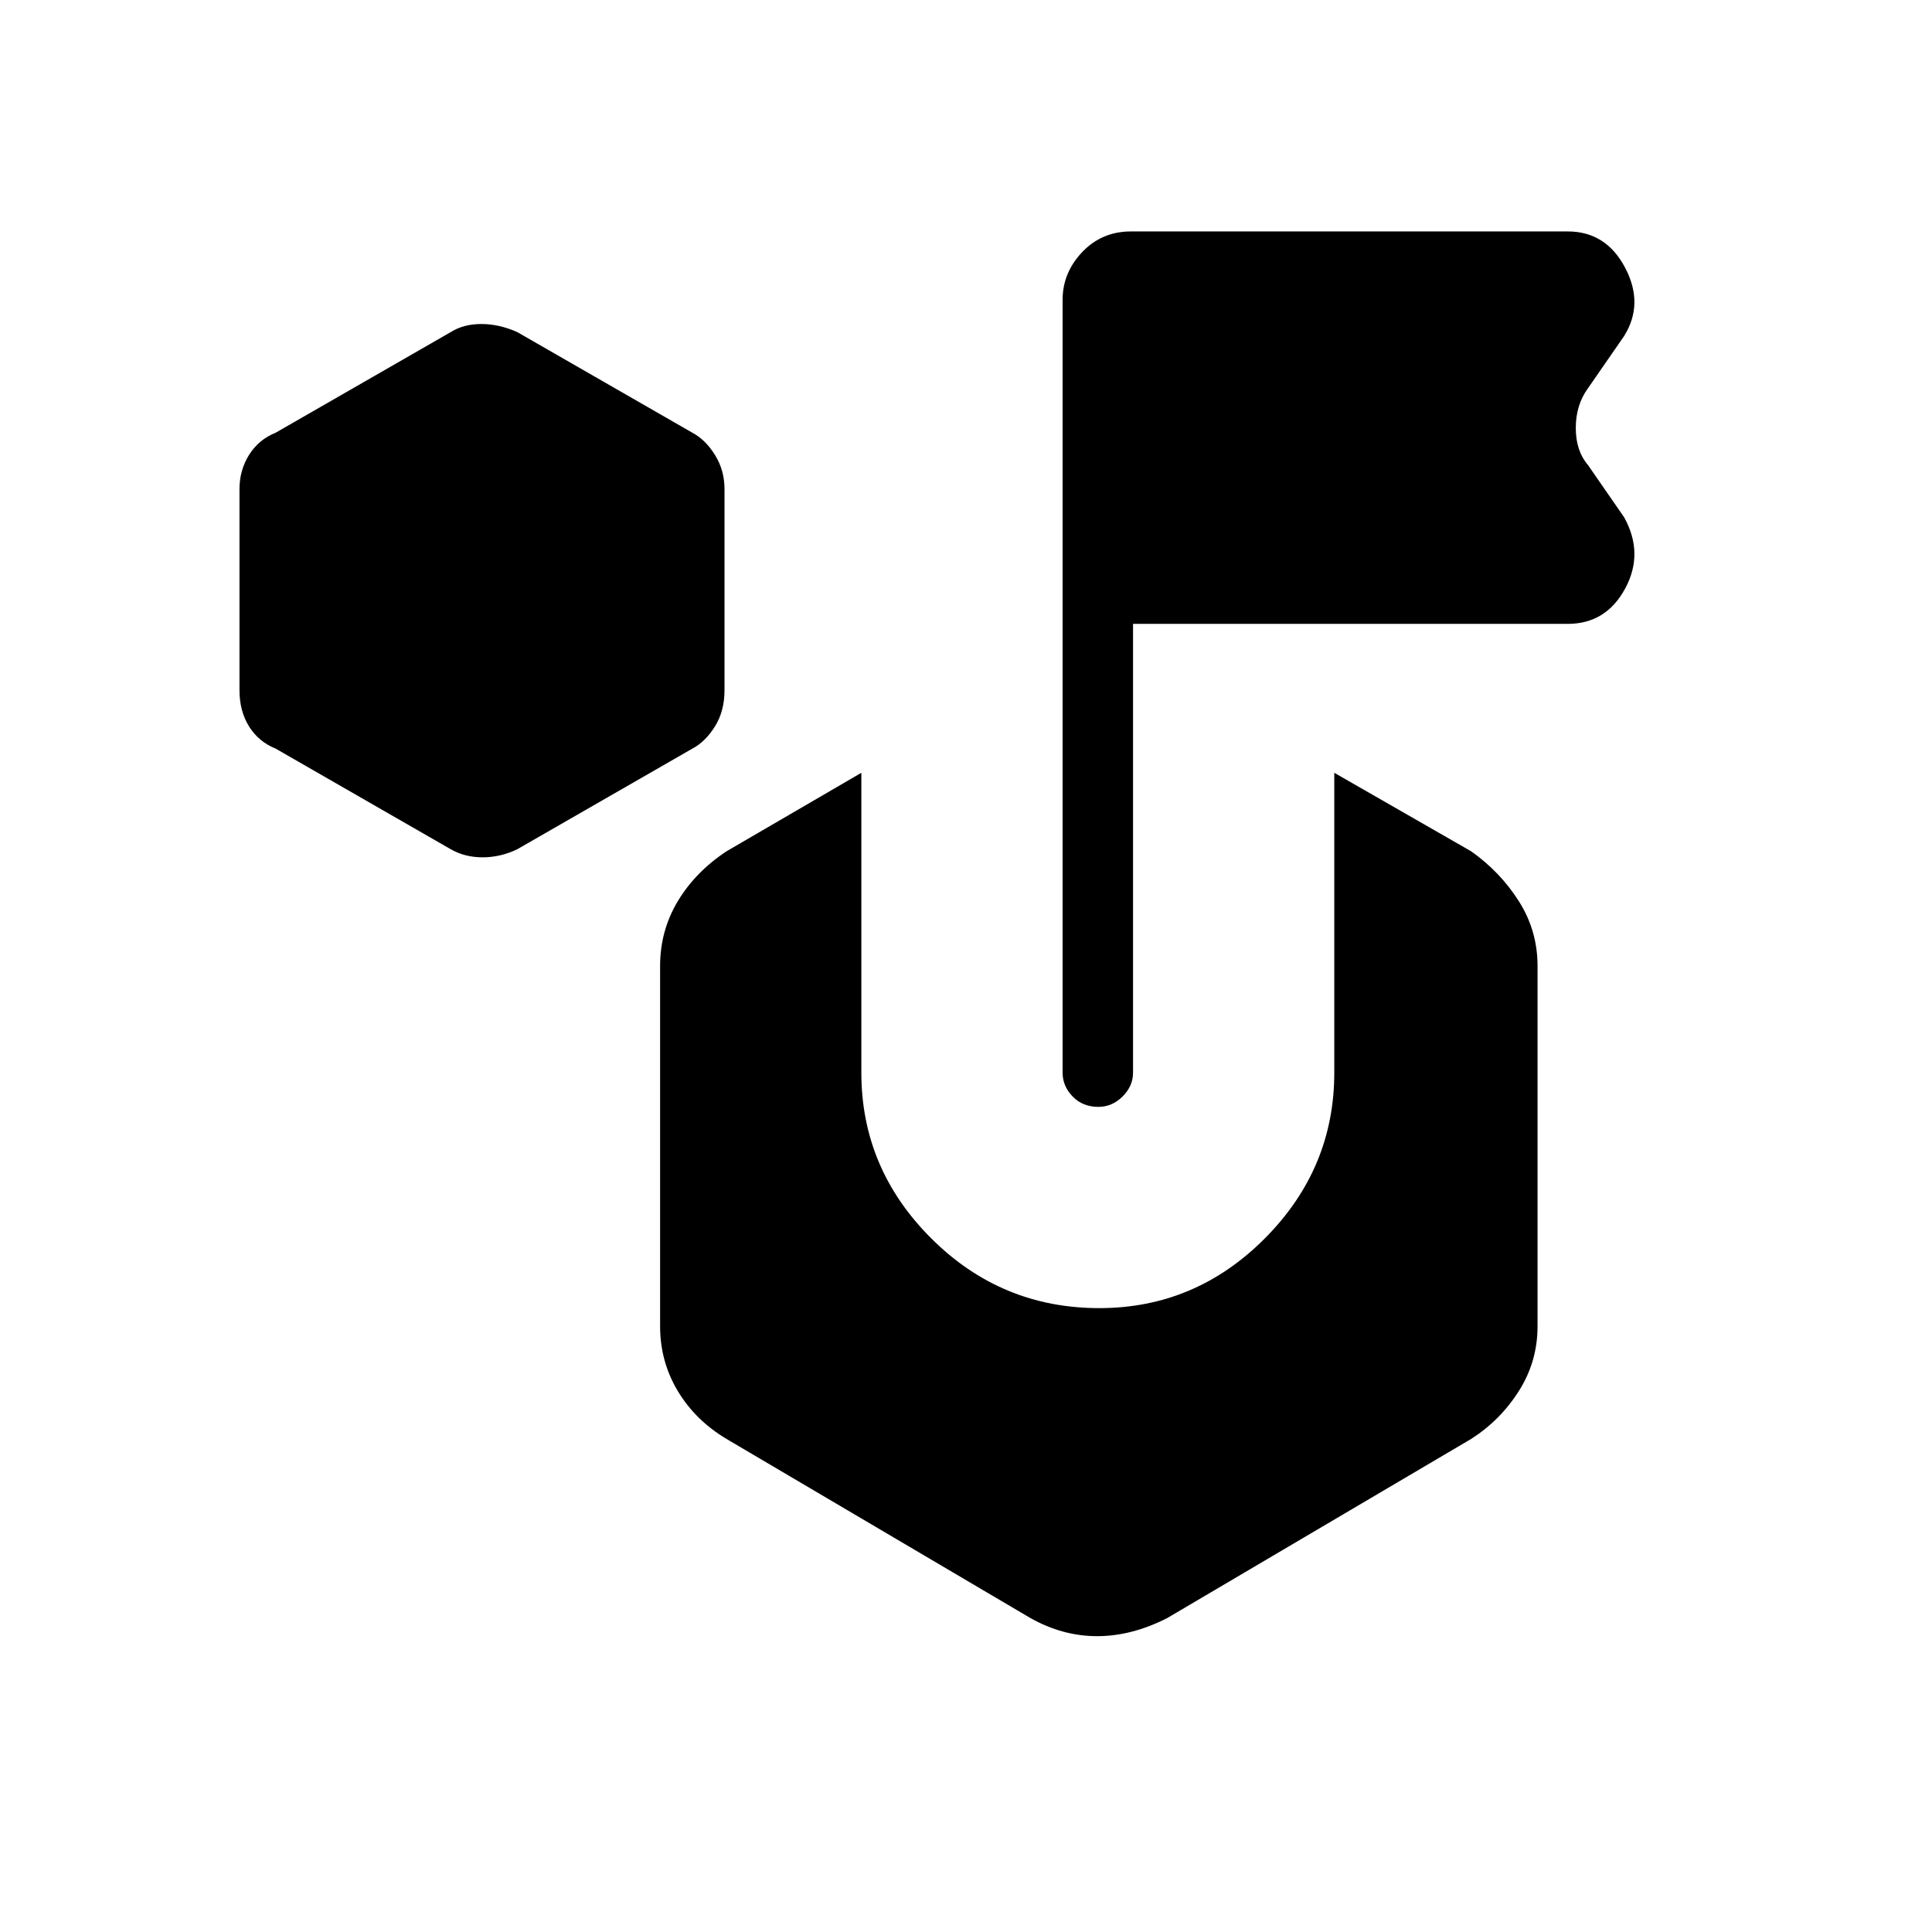 <svg xmlns="http://www.w3.org/2000/svg" height="48" viewBox="0 -960 960 960" width="48"><path d="m224-538-87-50q-8.5-3.43-13.25-11.04Q119-606.66 119-617v-100q0-9.34 4.75-16.96Q128.5-741.57 137-745l87-50q6.35-4 15.18-4 8.82 0 17.82 4l87 50q6.5 3.43 11.25 11.04Q360-726.34 360-717v100q0 10.34-4.75 17.96Q350.5-591.43 344-588l-87 50q-8.35 4-17.18 4-8.82 0-15.82-4Zm439 111v-149l68 39q14.5 10.26 23.75 24.87Q764-497.52 764-480v179q0 17.52-9.25 32.13Q745.5-254.26 731-245l-151 89q-17.66 9-34.83 9-17.17 0-33.17-9l-151-89q-15.5-9.26-24.25-23.87Q328-283.48 328-301v-179q0-17.52 8.75-32.13Q345.5-526.74 361-537l67-39v149q0 47.68 34.73 82.34Q497.45-310 546.23-310q47.77 0 82.27-34.66Q663-379.32 663-427ZM563-650v223q0 6.7-5.21 11.85-5.21 5.15-12 5.15-7.79 0-12.79-5.15-5-5.15-5-11.85v-384q0-13.5 9.75-23.75T562-845h217q19 0 28.5 18t-.5 34l-18 26q-6 8.29-6 19.65 0 11.35 6 18.35l18 26q10 18 .5 35.5T779-650H563Z"/></svg>